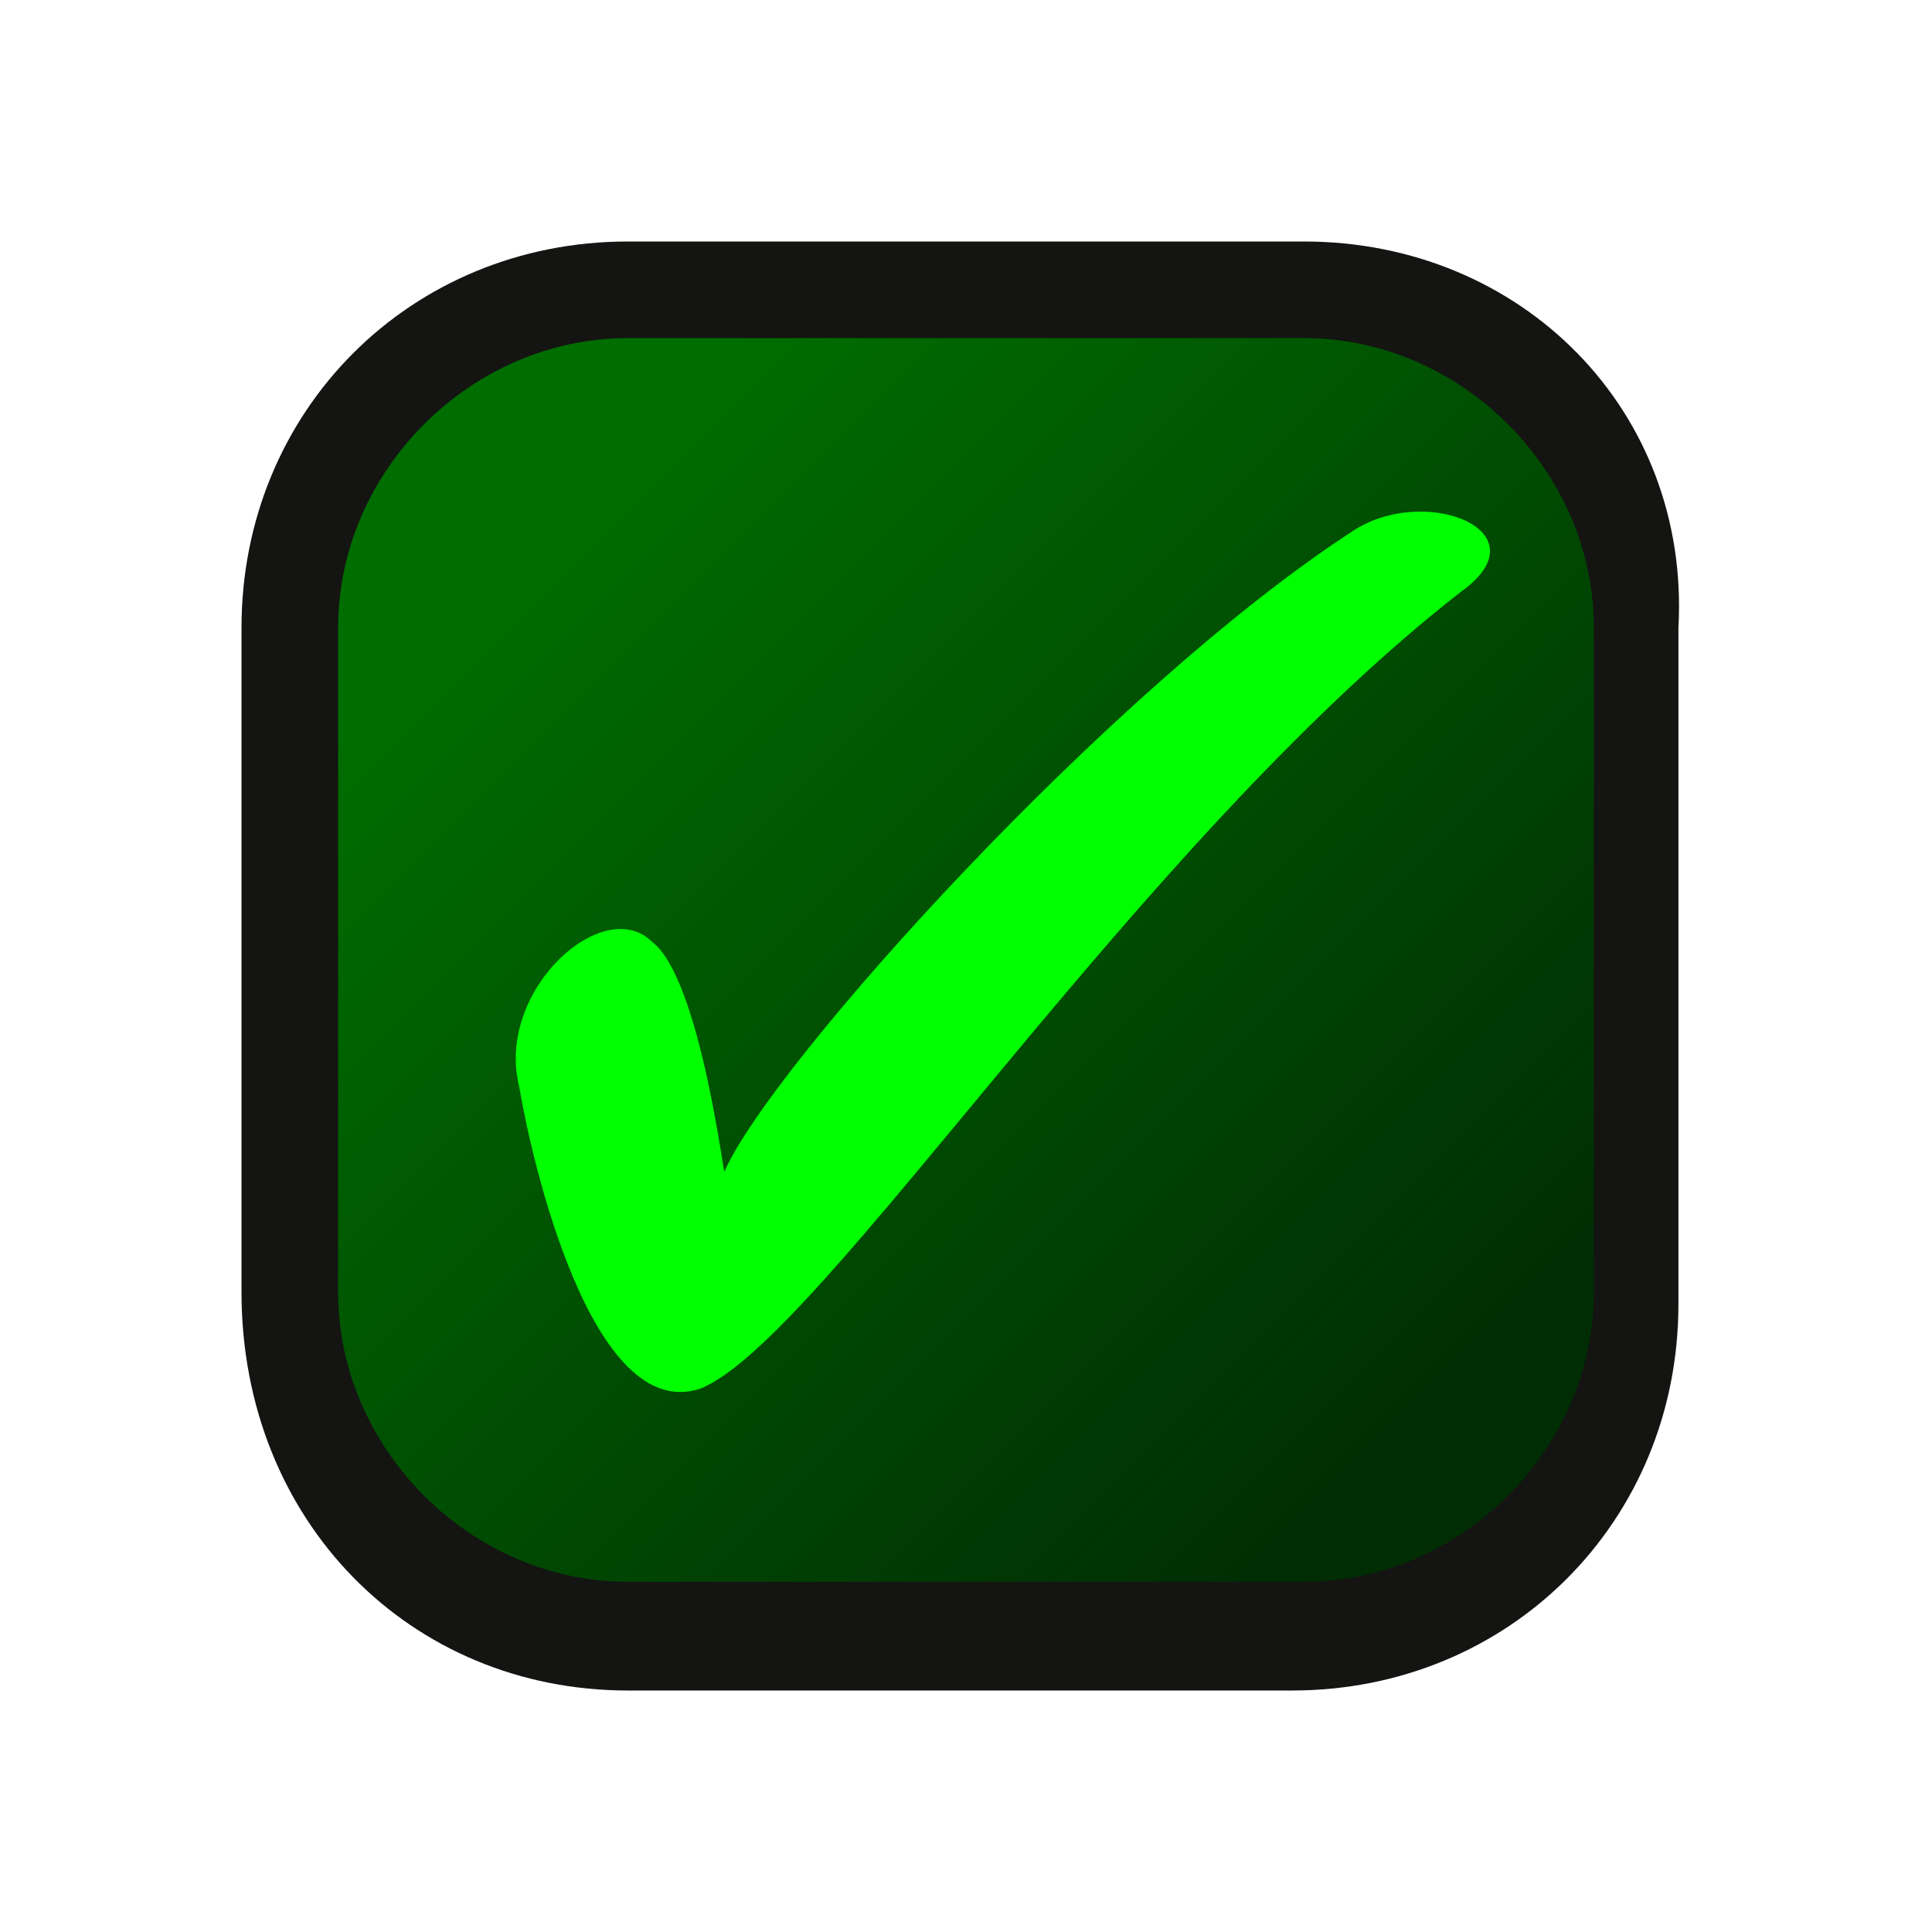 <?xml version="1.0" encoding="utf-8"?>
<!-- Generator: Adobe Illustrator 22.0.0, SVG Export Plug-In . SVG Version: 6.00 Build 0)  -->
<svg version="1.1" id="checkbox_x5F_checked" xmlns="http://www.w3.org/2000/svg" xmlns:xlink="http://www.w3.org/1999/xlink"
	 x="0px" y="0px" viewBox="0 0 16 16" style="enable-background:new 0 0 16 16;" xml:space="preserve">
<g>
	<g>
		<linearGradient id="SVGID_1_" gradientUnits="userSpaceOnUse" x1="4.443" y1="4.443" x2="11.834" y2="11.834">
			<stop  offset="0" style="stop-color:#006D00"/>
			<stop  offset="1" style="stop-color:#002D04"/>
		</linearGradient>
		<path style="fill:url(#SVGID_1_);" d="M5.2,13.6c-1.6,0-2.8-1.3-2.8-2.8V5.2c0-1.6,1.3-2.8,2.8-2.8h5.5c1.6,0,2.8,1.3,2.8,2.8v5.5
			c0,1.6-1.3,2.8-2.8,2.8H5.2z"/>
		<path style="fill:#141412;" d="M10.8,2.8c1.3,0,2.4,1.1,2.4,2.4v5.5c0,1.3-1.1,2.4-2.4,2.4H5.2c-1.3,0-2.4-1.1-2.4-2.4V5.2
			c0-1.3,1.1-2.4,2.4-2.4H10.8 M10.8,2H5.2C3.4,2,2,3.4,2,5.2v5.5C2,12.6,3.4,14,5.2,14h5.5c1.8,0,3.2-1.4,3.2-3.2V5.2
			C14,3.4,12.6,2,10.8,2L10.8,2z"/>
	</g>
	<path style="fill:#00FF00;" d="M11.2,4.4C9.2,5.7,6.4,8.8,6,9.7c0,0.1-0.2-1.6-0.6-1.9C5,7.4,4.1,8.2,4.3,9
		c0.1,0.6,0.6,2.8,1.5,2.5c1-0.4,3.6-4.5,6.3-6.6C12.8,4.4,11.8,4,11.2,4.4z"/>
</g>
</svg>
